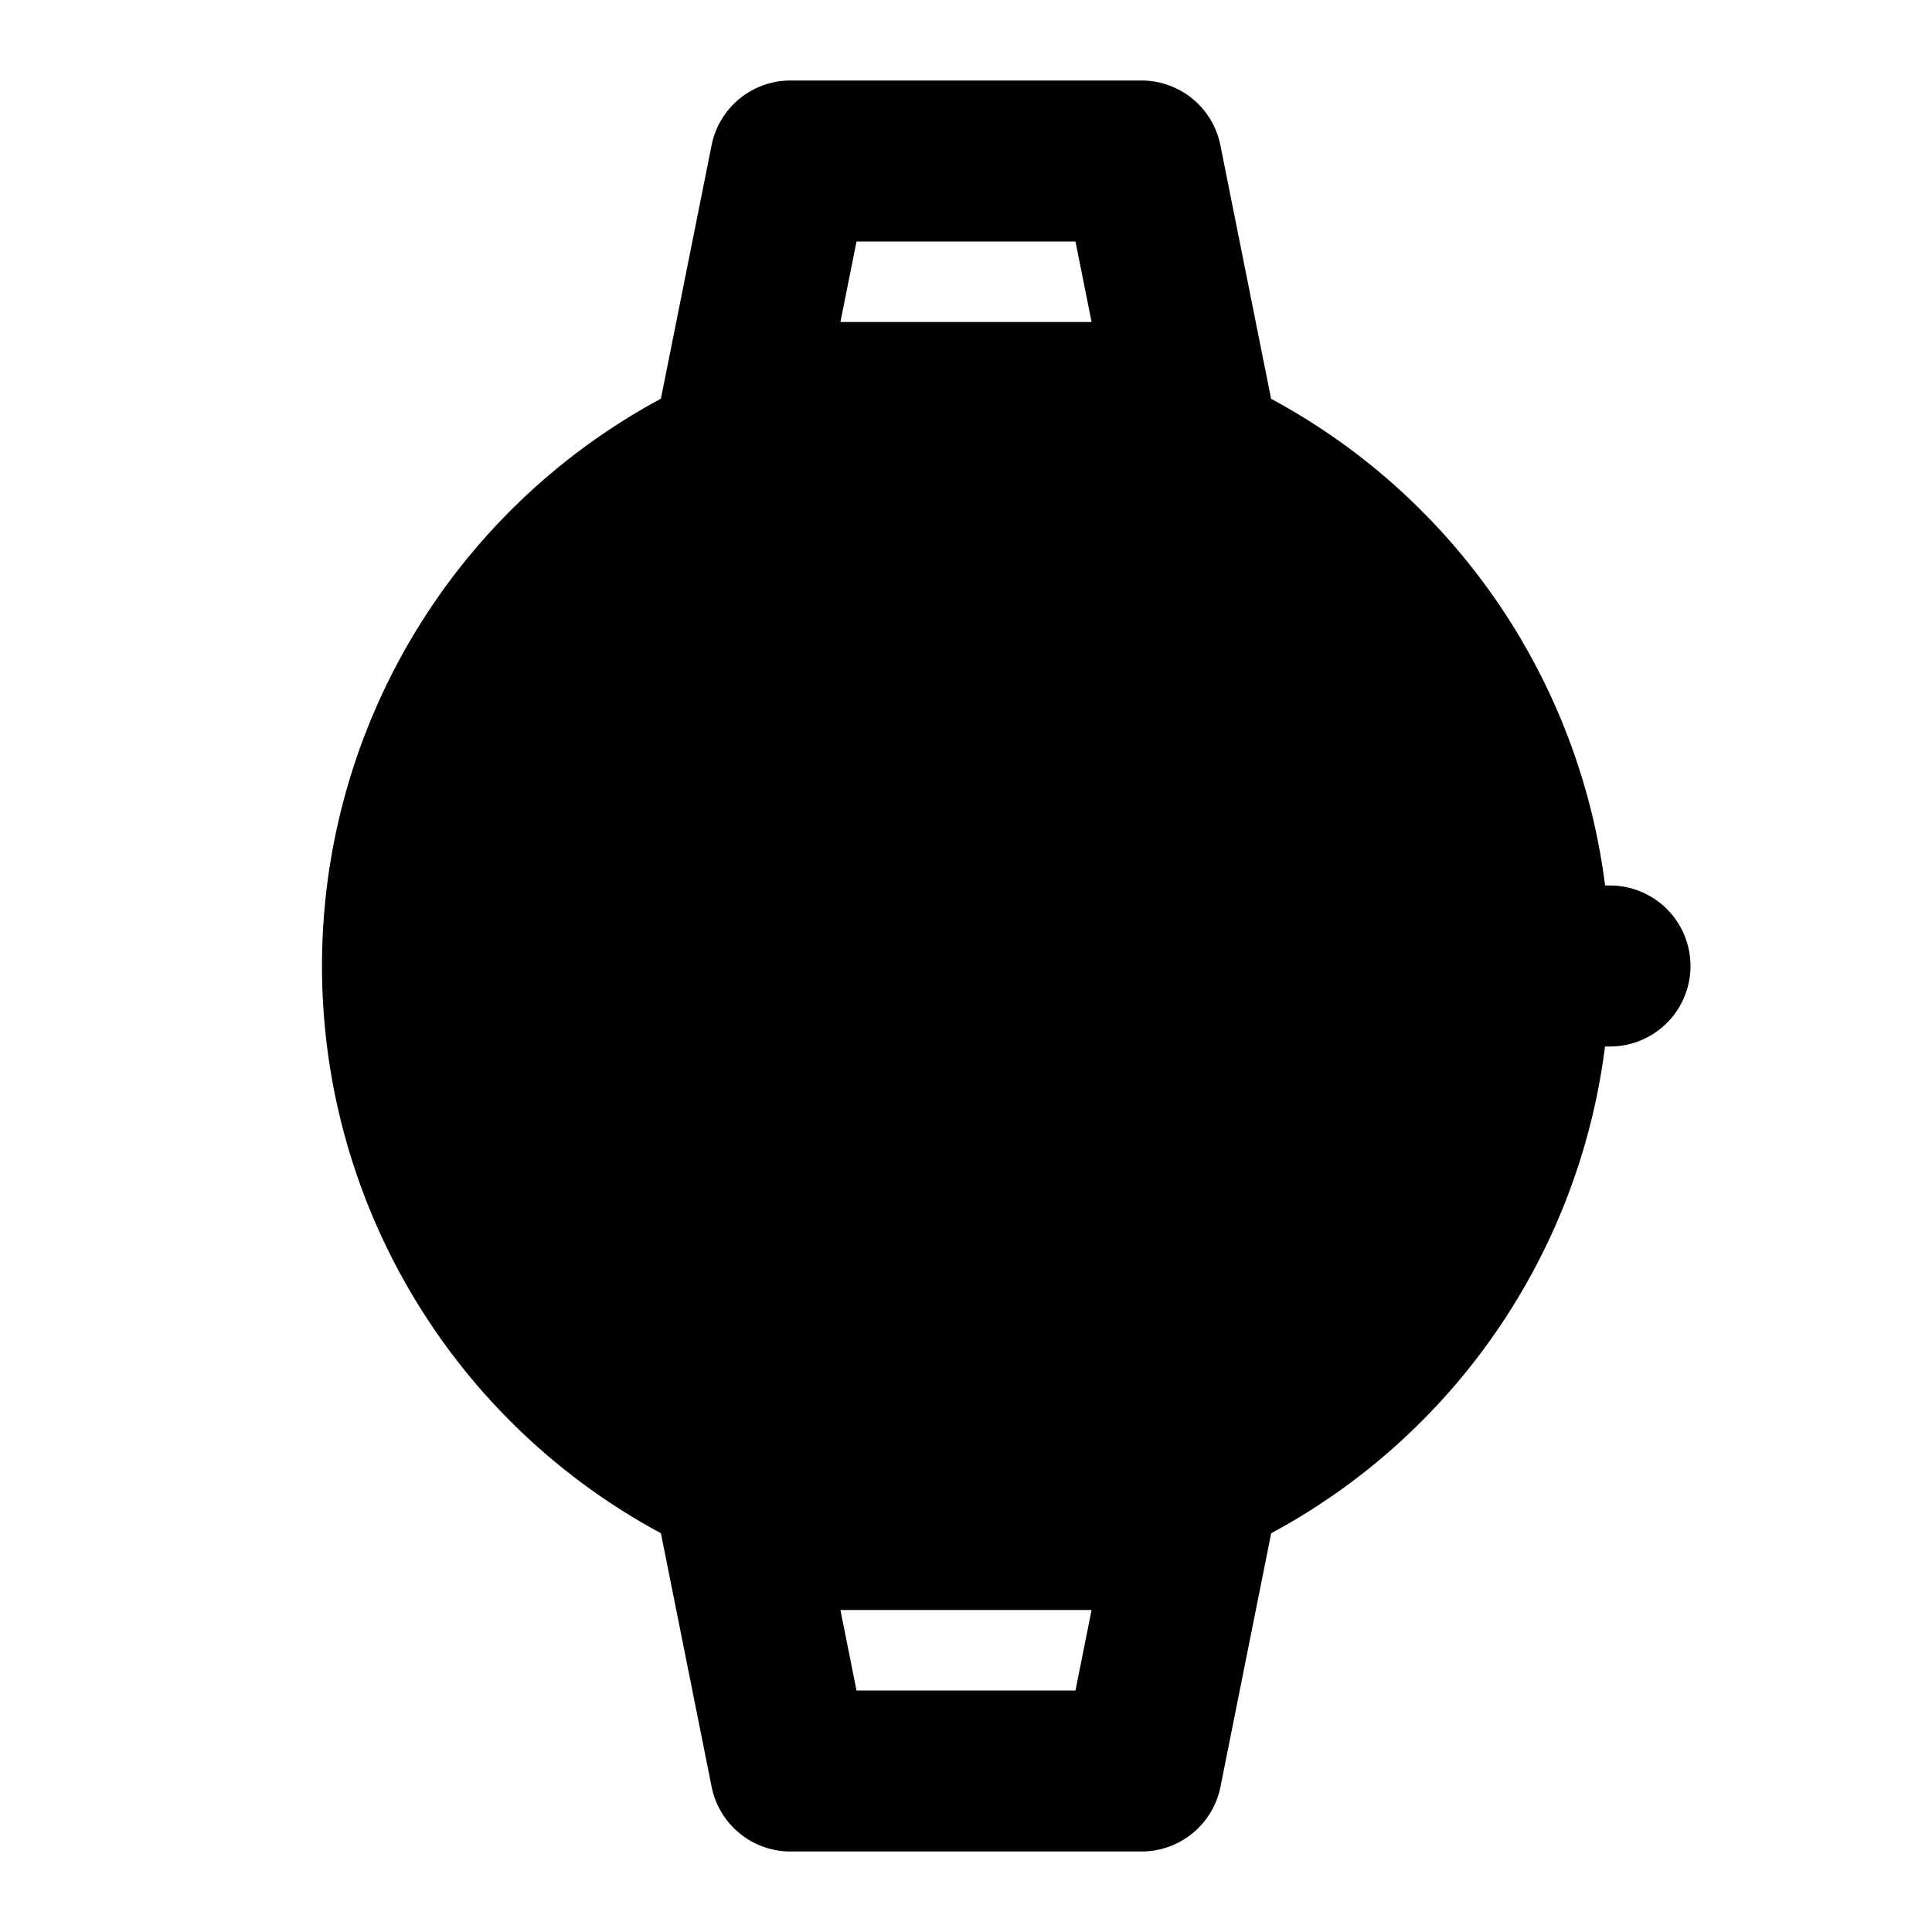 <svg width="24" height="24" fill="none" viewBox="0 0 24 24" xmlns="http://www.w3.org/2000/svg">
  <path fill="currentColor" d="M4 12a7.999 7.999 0 0 1 4.21-7.047l.63-3.15A1 1 0 0 1 9.82 1h4.36a1 1 0 0 1 .98.804l.63 3.15A8.005 8.005 0 0 1 19.939 11H20a1 1 0 1 1 0 2h-.062a8.005 8.005 0 0 1-4.147 6.047l-.63 3.15a1 1 0 0 1-.98.803H9.82a1 1 0 0 1-.98-.804l-.63-3.15A7.999 7.999 0 0 1 4 12Zm6.44 8 .2 1h2.72l.2-1h-3.12Zm7.477-9H15.5a1 1 0 0 0-.78.375l-.984 1.229-1.826-4.018a1 1 0 0 0-1.742-.14L8.465 11H6.083a6.002 6.002 0 0 1 11.834 0Zm0 2a6.002 6.002 0 0 1-11.834 0H9a1 1 0 0 0 .832-.445l1.002-1.503 1.756 3.862a1 1 0 0 0 1.69.21L15.98 13h1.937ZM13.56 4l-.2-1h-2.72l-.2 1h3.12Z" clip-rule="evenodd"/>
</svg>
